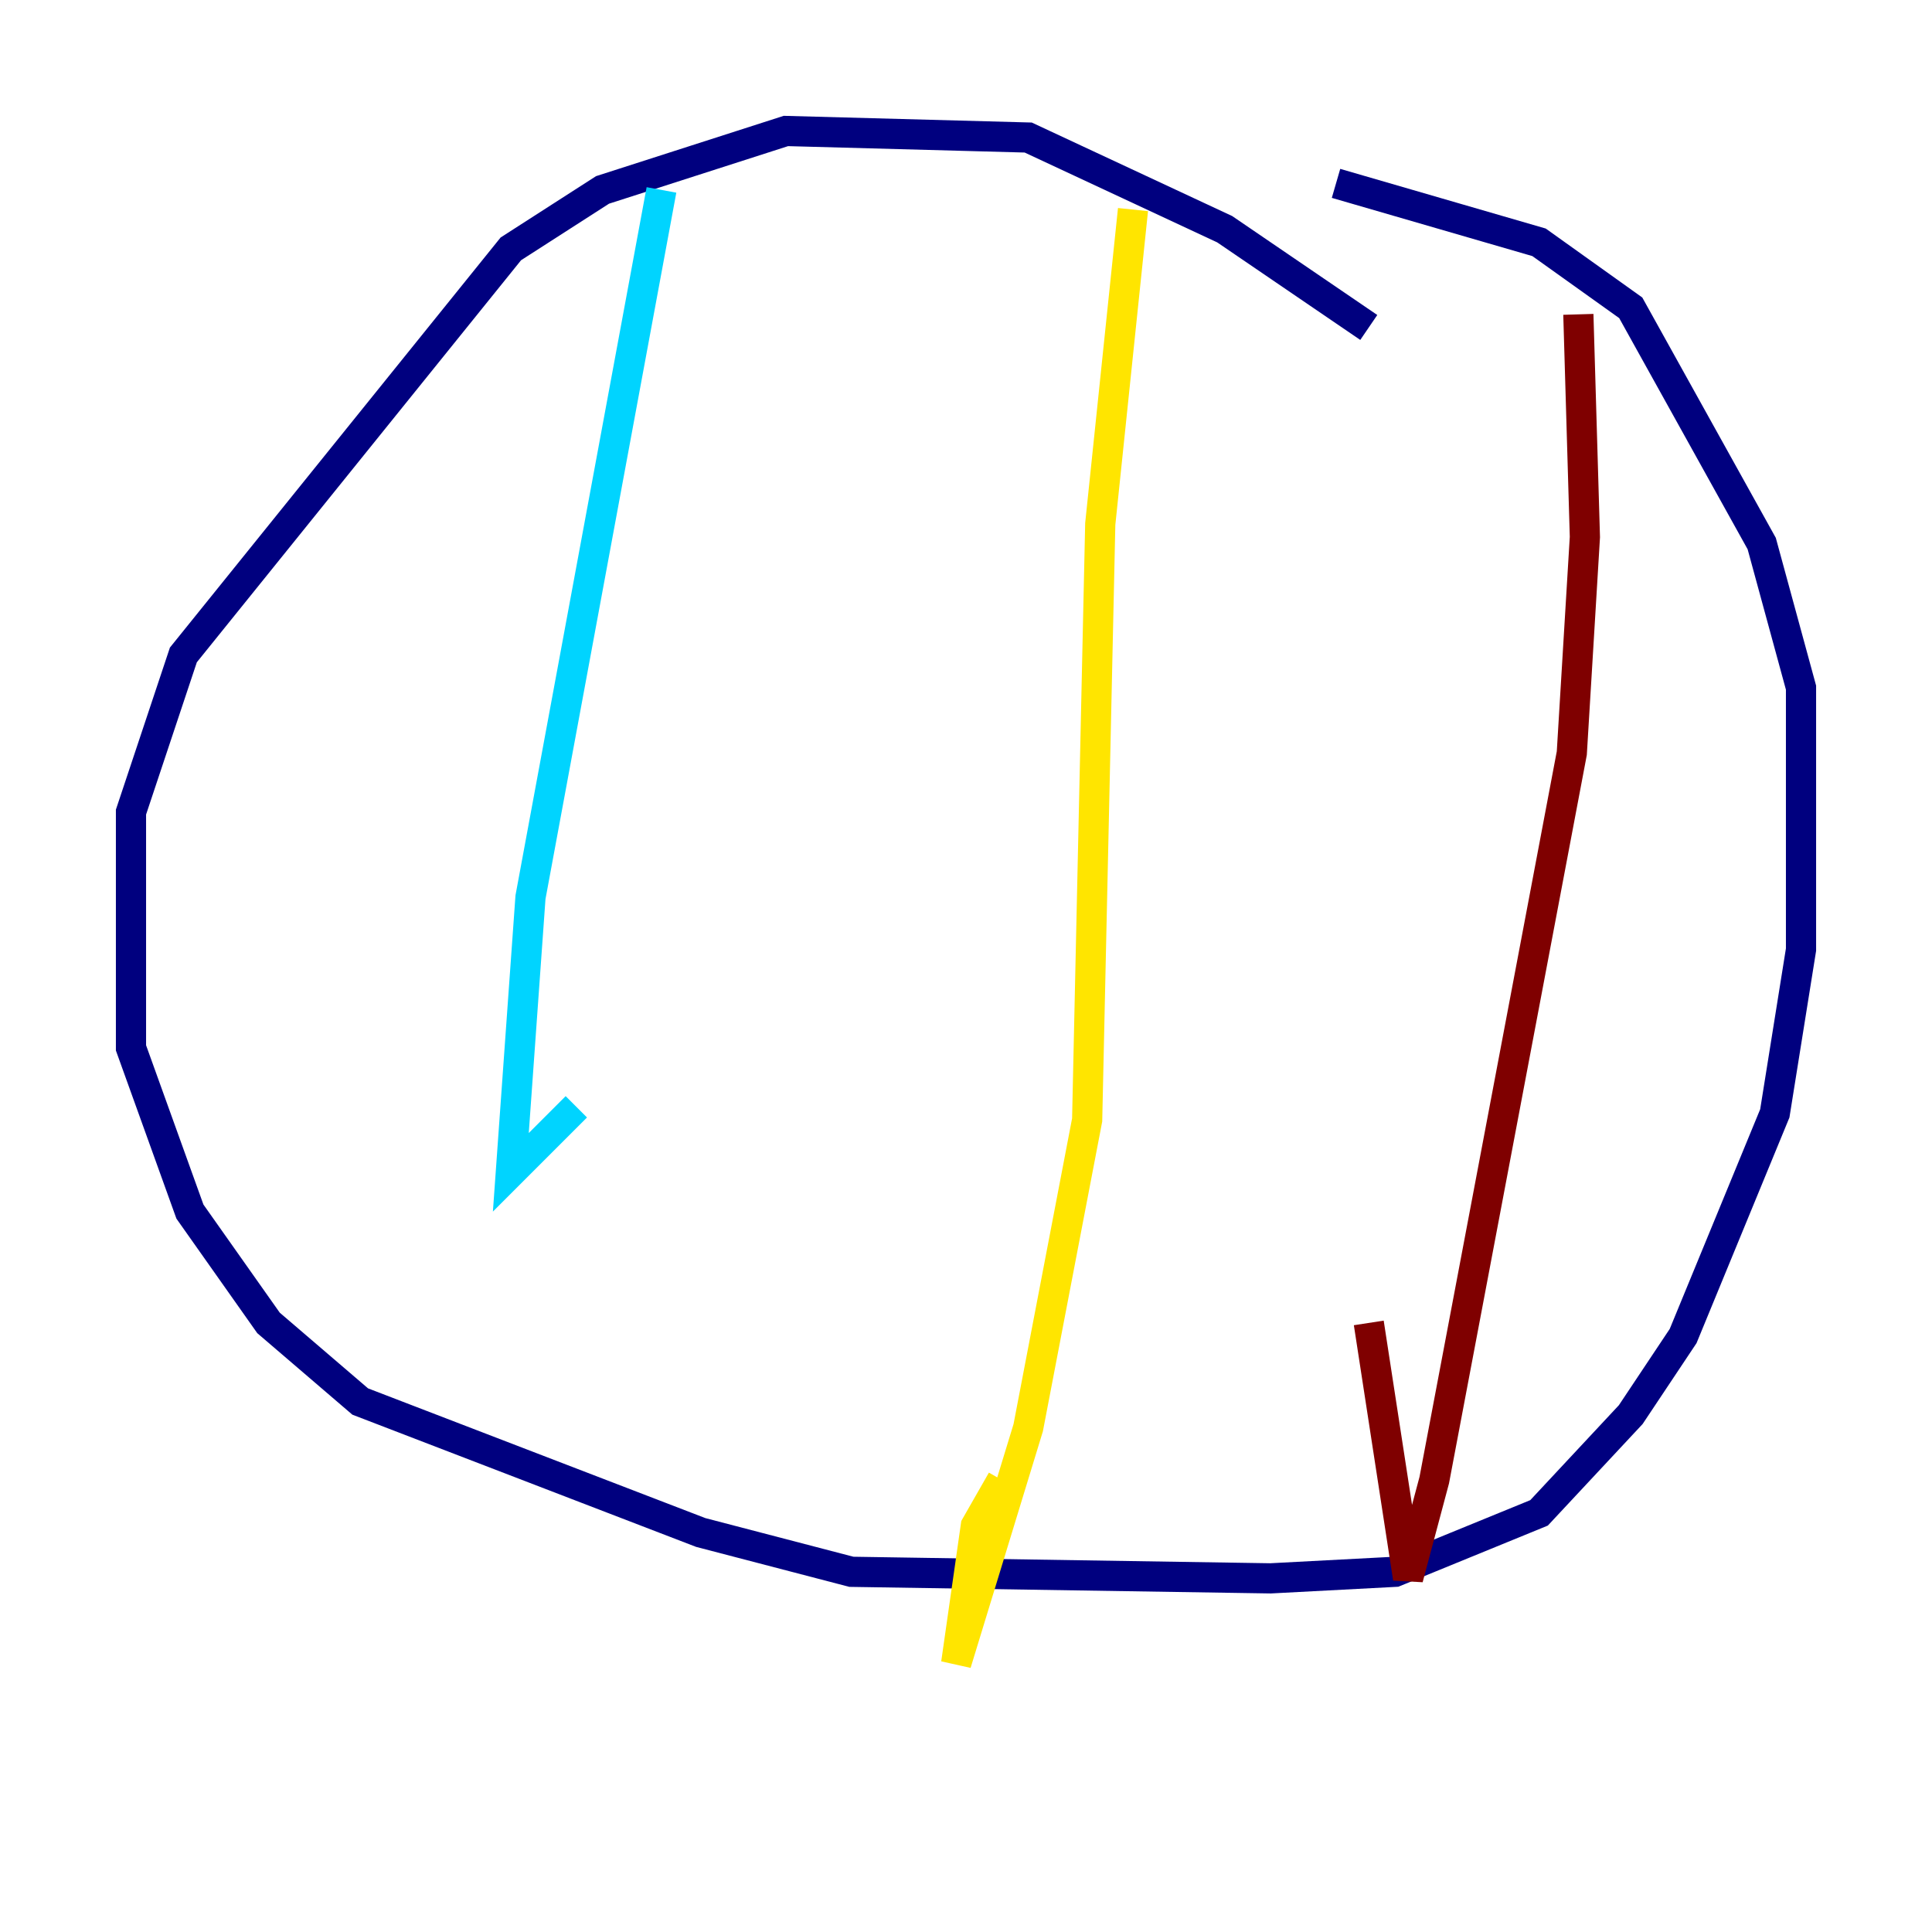 <?xml version="1.0" encoding="utf-8" ?>
<svg baseProfile="tiny" height="128" version="1.2" viewBox="0,0,128,128" width="128" xmlns="http://www.w3.org/2000/svg" xmlns:ev="http://www.w3.org/2001/xml-events" xmlns:xlink="http://www.w3.org/1999/xlink"><defs /><polyline fill="none" points="90.685,21.695 81.139,15.186 68.122,9.112 52.068,8.678 39.919,12.583 33.844,16.488 12.149,43.39 8.678,53.803 8.678,69.424 12.583,80.271 17.79,87.647 23.864,92.854 46.427,101.532 56.407,104.136 84.176,104.57 92.42,104.136 101.966,100.231 108.041,93.722 111.512,88.515 117.586,73.763 119.322,62.915 119.322,45.559 116.719,36.014 108.041,20.393 101.966,16.054 88.515,12.149" stroke="#00007f" stroke-width="2" /><polyline fill="none" points="43.824,12.583 35.146,59.444 33.844,77.668 38.183,73.329" stroke="#00d4ff" stroke-width="2" /><polyline fill="none" points="75.064,13.885 72.895,34.712 72.027,74.197 68.122,94.59 63.349,110.21 64.651,101.098 66.386,98.061" stroke="#ffe500" stroke-width="2" /><polyline fill="none" points="104.57,20.827 105.003,35.58 104.136,49.898 95.024,98.061 93.288,104.57 90.685,87.647" stroke="#7f0000" stroke-width="2" /></svg>